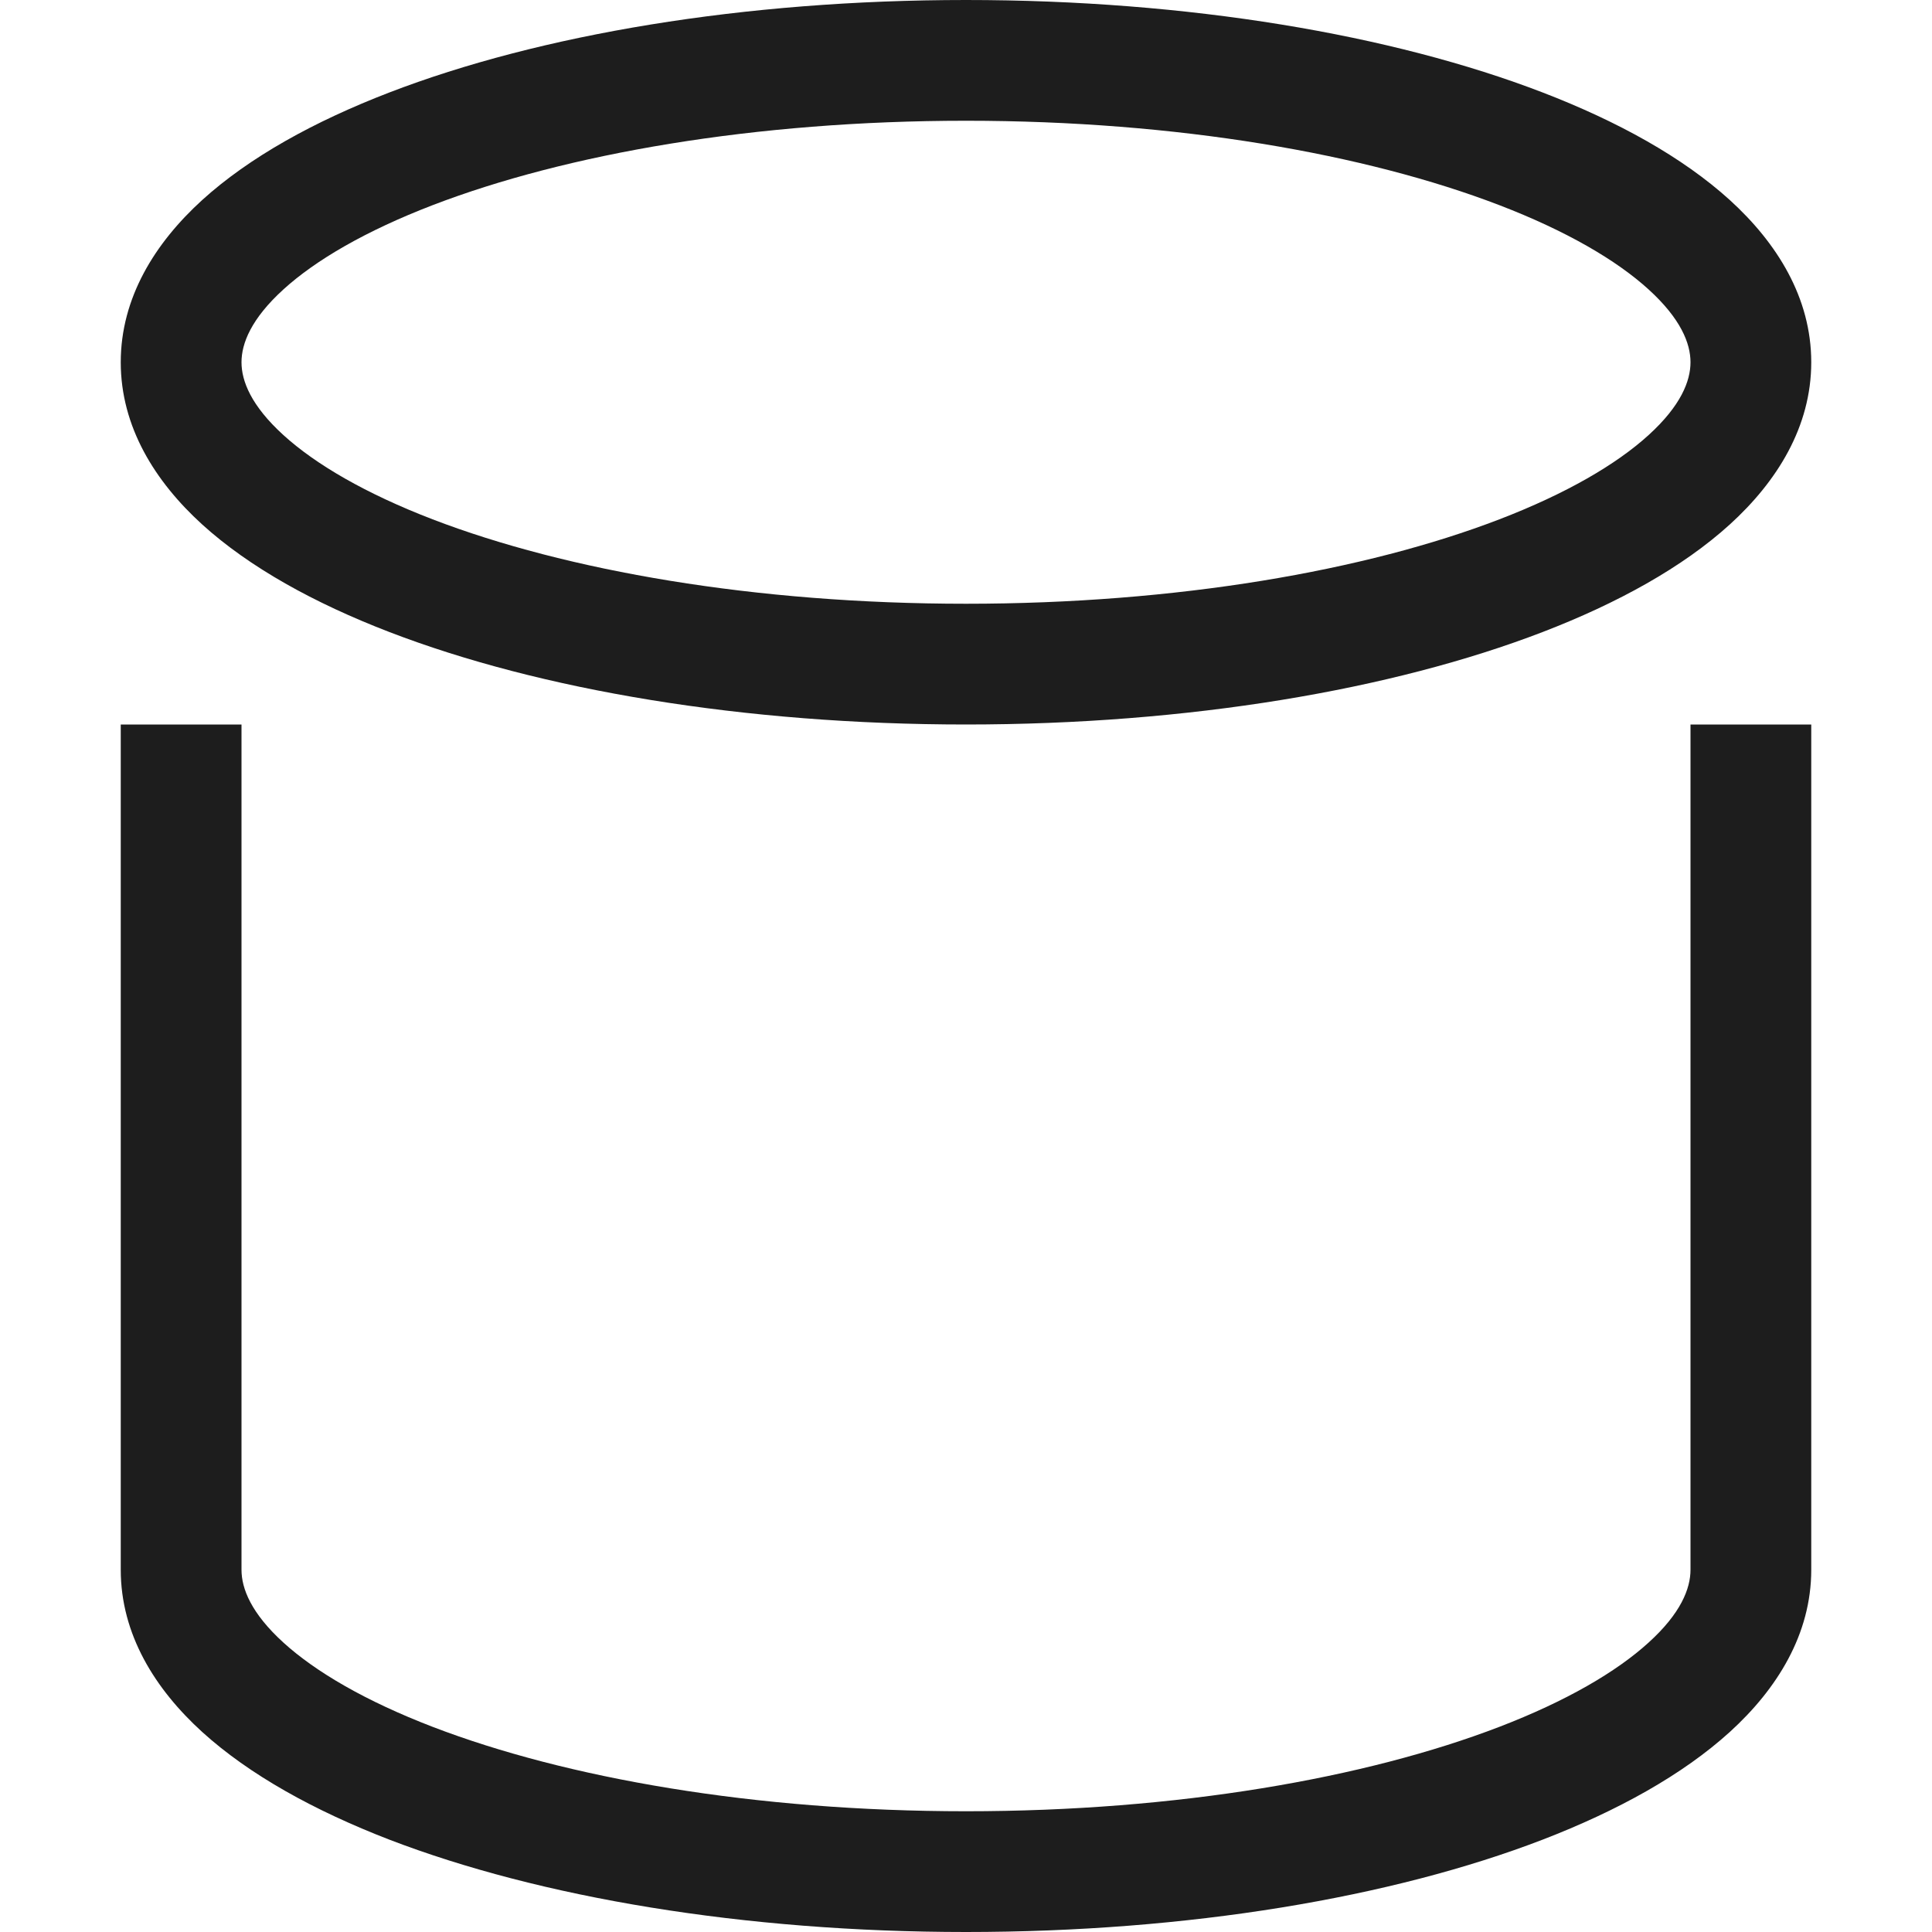 <svg xmlns="http://www.w3.org/2000/svg" width="16" height="16" fill="none" viewBox="0 0 16 16">
  <path fill="#1D1D1D" fill-rule="evenodd" d="M2.347 2.397C2.08 2.64 2 2.844 2 3c0 .156.08.36.347.603.267.243.682.485 1.236.698C4.69 4.726 6.25 5 8 5s3.311-.274 4.417-.699c.554-.213.969-.455 1.236-.698C13.92 3.36 14 3.156 14 3c0-.156-.08-.36-.347-.603-.267-.243-.682-.485-1.236-.698C11.31 1.274 9.75 1 8 1s-3.311.274-4.417.699c-.554.213-.969.455-1.236.698ZM3.224.766C4.471.286 6.16 0 8 0c1.84 0 3.529.286 4.776.766.621.239 1.159.536 1.55.891.39.355.674.808.674 1.343 0 .535-.284.988-.674 1.343-.391.355-.929.652-1.55.891C11.529 5.714 9.84 6 8 6c-1.84 0-3.529-.286-4.776-.766-.621-.239-1.159-.536-1.55-.891C1.284 3.988 1 3.535 1 3c0-.535.284-.988.674-1.343.391-.355.929-.652 1.55-.891ZM2 6v7c0 .156.08.36.347.603.267.243.682.485 1.236.698C4.69 14.726 6.25 15 8 15s3.311-.274 4.417-.699c.554-.213.969-.455 1.236-.698.267-.242.347-.447.347-.603V6h1v7c0 .535-.284.988-.674 1.343-.391.355-.928.652-1.55.892C11.529 15.715 9.84 16 8 16c-1.84 0-3.529-.286-4.776-.765-.621-.24-1.159-.537-1.55-.892C1.284 13.988 1 13.535 1 13V6h1Z" clip-rule="evenodd"/>
</svg>
